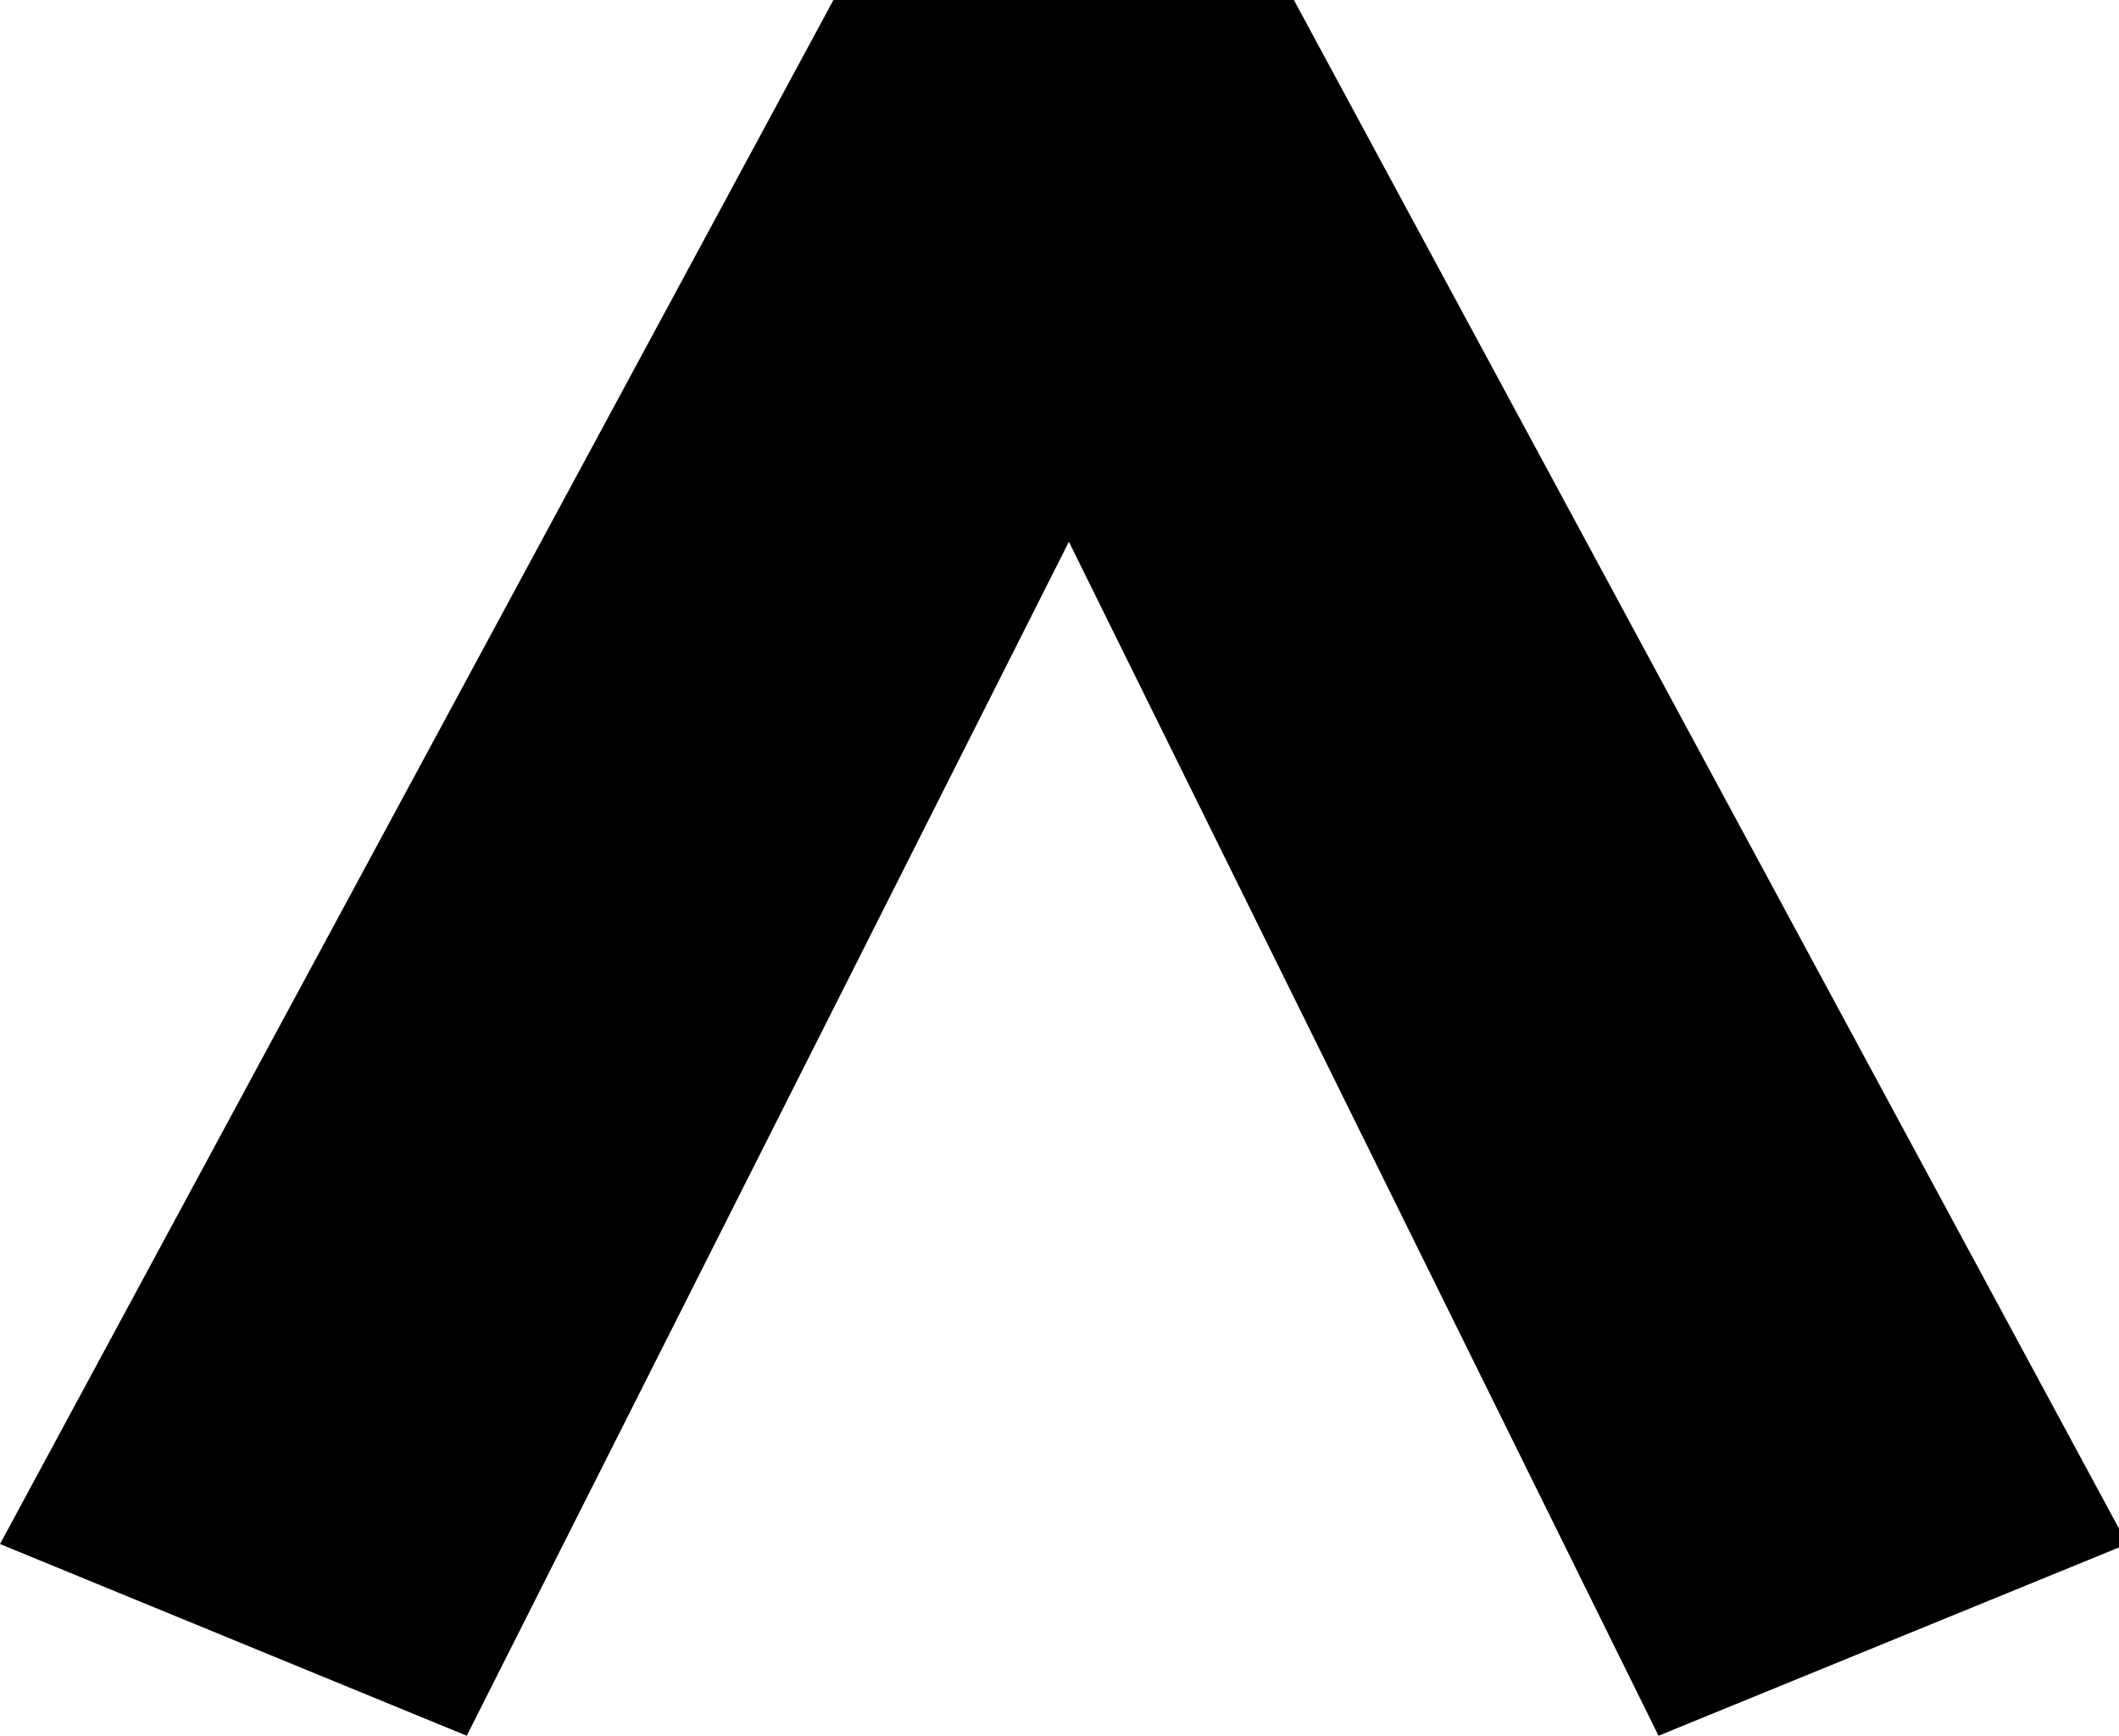 <svg id="Layer_1" data-name="Layer 1" xmlns="http://www.w3.org/2000/svg" viewBox="0 0 10.17 8.33"><defs><style>.cls-1{isolation:isolate;}</style></defs><g id="_2" data-name=" 2" class="cls-1"><g class="cls-1"><path d="M316.41,309.43l-2.24-.92,4-7.41h2.21l4,7.41-2.25.92-2.83-5.73Z" transform="translate(-314.17 -301.1)"/></g></g></svg>